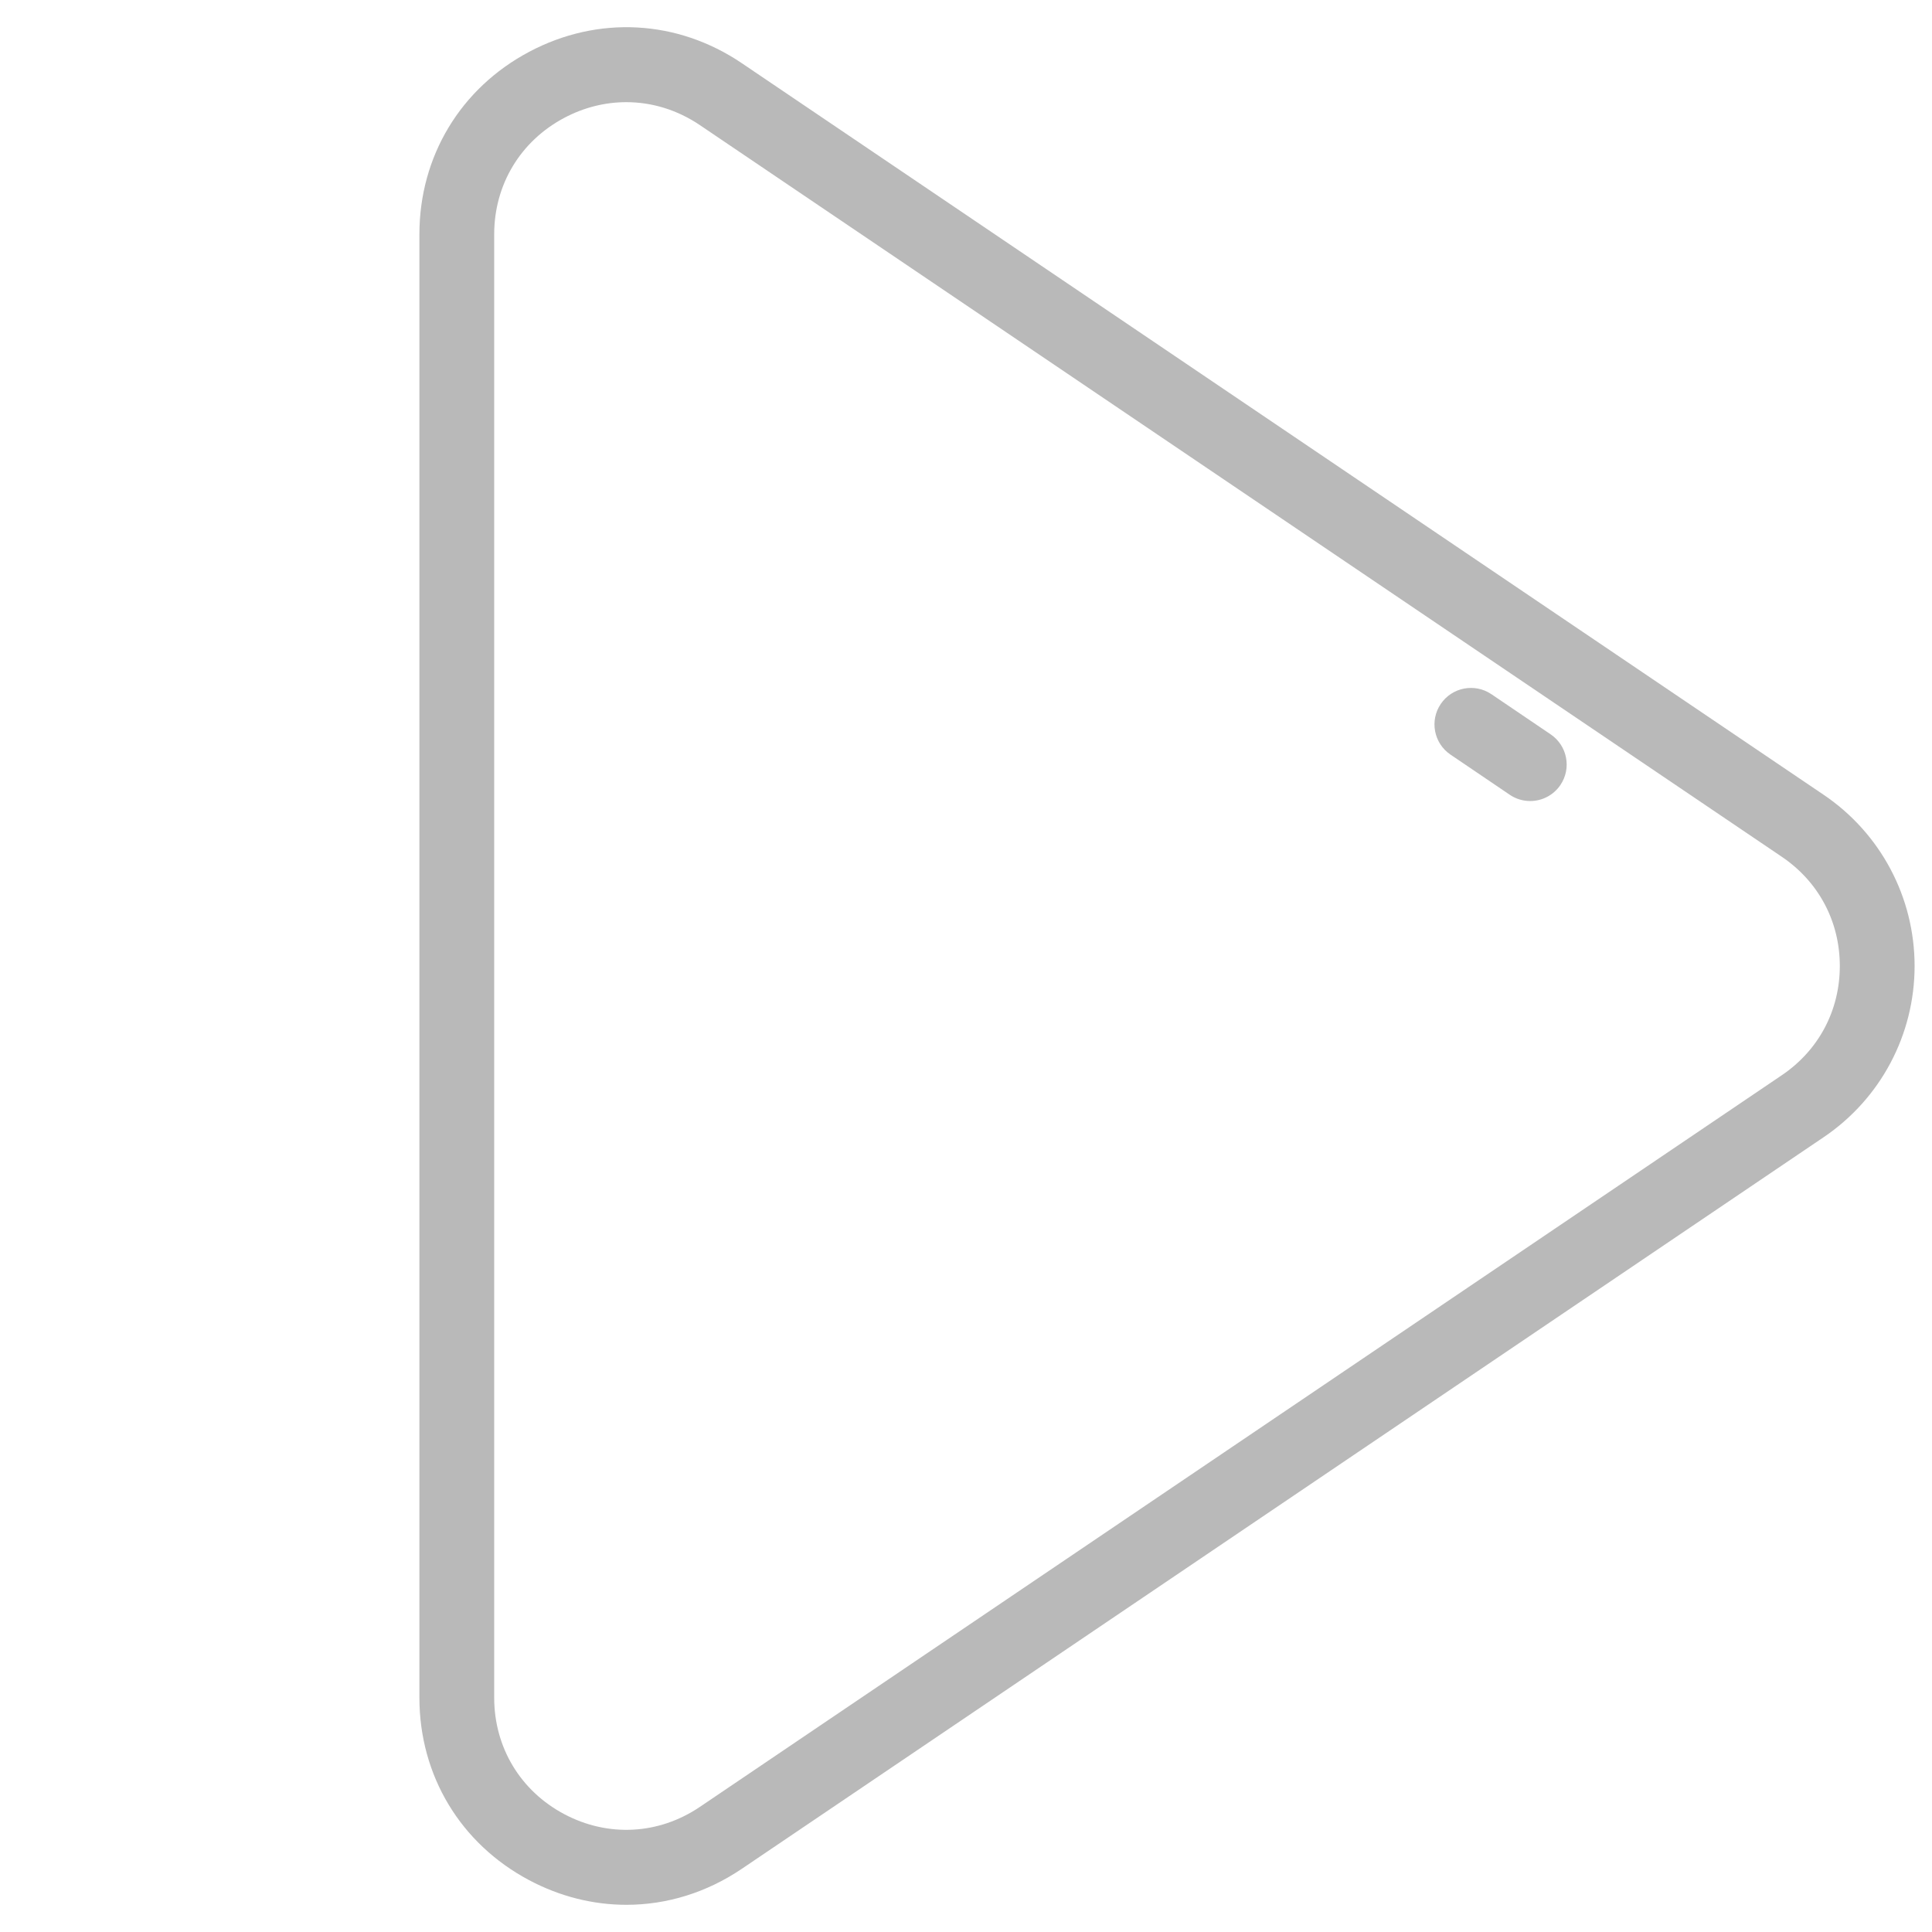 <?xml version="1.0" encoding="UTF-8" standalone="no" ?>
<!DOCTYPE svg PUBLIC "-//W3C//DTD SVG 1.1//EN" "http://www.w3.org/Graphics/SVG/1.1/DTD/svg11.dtd">
<svg xmlns="http://www.w3.org/2000/svg" xmlns:xlink="http://www.w3.org/1999/xlink" version="1.1" width="1080" height="1080" viewBox="0 0 1080 1080" xml:space="preserve">
<desc>Created with Fabric.js 4.2.0</desc>
<defs>
</defs>
<rect x="0" y="0" width="100%" height="100%" fill="transparent"></rect>
<g transform="matrix(0 0 0 0 0 0)" id="700ddccc-b7ad-48ae-bbe2-bc6bf469e4db"  >
</g>
<g transform="matrix(1 0 0 1 540 540)" id="2b0842be-6b66-42a5-bc7e-e1f5af63e59a"  >
<rect style="stroke: none; stroke-width: 1; stroke-dasharray: none; stroke-linecap: butt; stroke-dashoffset: 0; stroke-linejoin: miter; stroke-miterlimit: 4; fill: rgb(255,255,255); fill-rule: nonzero; opacity: 1; visibility: hidden;" vector-effect="non-scaling-stroke"  x="-540" y="-540" rx="0" ry="0" width="1080" height="1080" />
</g>
<g transform="matrix(0.97 0 0 0.97 -283.99 312.86)"  >
<rect style="stroke: none; stroke-width: 1; stroke-dasharray: none; stroke-linecap: butt; stroke-dashoffset: 0; stroke-linejoin: miter; stroke-miterlimit: 4; fill: rgb(185,185,185); fill-rule: nonzero; opacity: 1;" vector-effect="non-scaling-stroke"  x="-50" y="-50" rx="0" ry="0" width="100" height="100" />
</g>
<g transform="matrix(0.97 0 0 0.97 560.84 519.16)"  >
<rect style="stroke: none; stroke-width: 1; stroke-dasharray: none; stroke-linecap: butt; stroke-dashoffset: 0; stroke-linejoin: miter; stroke-miterlimit: 4; fill: rgb(185,185,185); fill-rule: nonzero; opacity: 1; visibility: hidden;" vector-effect="non-scaling-stroke"  x="-540" y="-540" rx="0" ry="0" width="1080" height="1080" />
</g>
<g transform="matrix(2.05 0 0 2.05 652.36 540)"  >
<path style="stroke: none; stroke-width: 1; stroke-dasharray: none; stroke-linecap: butt; stroke-dashoffset: 0; stroke-linejoin: miter; stroke-miterlimit: 4; fill: rgb(185,185,185); fill-rule: nonzero; opacity: 1;" vector-effect="non-scaling-stroke"  transform=" translate(-256, -256)" d="M 435.078 209.327 L 140.047 9.81 C 122.477 -2.073 100.798 -3.23 82.063 6.718 C 63.326 16.666 52.141 35.269 52.141 56.482 L 52.141 455.516 C 52.141 476.729 63.327 495.332 82.063 505.28 C 90.52 509.772 99.577 512 108.585 512 C 119.533 512 130.409 508.708 140.048 502.19 L 435.078 302.674 C 450.595 292.18 459.859 274.733 459.859 256.001 C 459.859 237.269 450.595 219.821 435.078 209.327 z M 423.654 285.78 L 128.624 485.297 C 117.412 492.879 103.581 493.619 91.627 487.27 C 79.671 480.923 72.535 469.052 72.535 455.517 L 72.535 56.484 C 72.535 42.949 79.672 31.079 91.627 24.731 C 97.023 21.866 102.802 20.444 108.55 20.444 C 115.535 20.444 122.474 22.543 128.625 26.703 L 423.655 226.22 C 433.704 233.015 439.466 243.87 439.466 256 C 439.466 268.13 433.702 278.985 423.654 285.78 z" stroke-linecap="round" />
</g>
<g transform="matrix(2 0 0 2 838.83 416.16)"  >
<path style="stroke: none; stroke-width: 1; stroke-dasharray: none; stroke-linecap: butt; stroke-dashoffset: 0; stroke-linejoin: miter; stroke-miterlimit: 4; fill: rgb(185,185,185); fill-rule: nonzero; opacity: 1;" vector-effect="non-scaling-stroke"  transform=" translate(-349.69, -204.5)" d="M 363.689 201.673 L 347.134 190.454 C 342.471 187.296 336.133 188.512 332.972 193.174 C 329.812 197.836 331.032 204.176 335.693 207.335 L 352.248 218.555 C 354.002 219.743 355.99 220.312 357.96 220.312 C 361.228 220.312 364.438 218.744 366.41 215.835 C 369.57 211.172 368.35 204.832 363.689 201.673 z" stroke-linecap="round" />
</g>
<g transform="matrix(2 0 0 2 -439.74 299.66)"  >
<path style="stroke: none; stroke-width: 1; stroke-dasharray: none; stroke-linecap: butt; stroke-dashoffset: 0; stroke-linejoin: miter; stroke-miterlimit: 4; fill: rgb(185,185,185); fill-rule: nonzero; opacity: 1;" vector-effect="non-scaling-stroke"  transform=" translate(-210.63, -110.26)" d="M 315.764 169.195 L 116.927 34.445 C 112.264 31.287 105.926 32.504 102.765 37.166 C 99.605 41.828 100.825 48.167 105.486 51.327 L 304.323 186.077 C 306.077 187.265 308.065 187.834 310.035 187.834 C 313.303 187.834 316.513 186.266 318.485 183.357 C 321.645 178.694 320.425 172.355 315.764 169.195 z" stroke-linecap="round" />
</g>
</svg>
